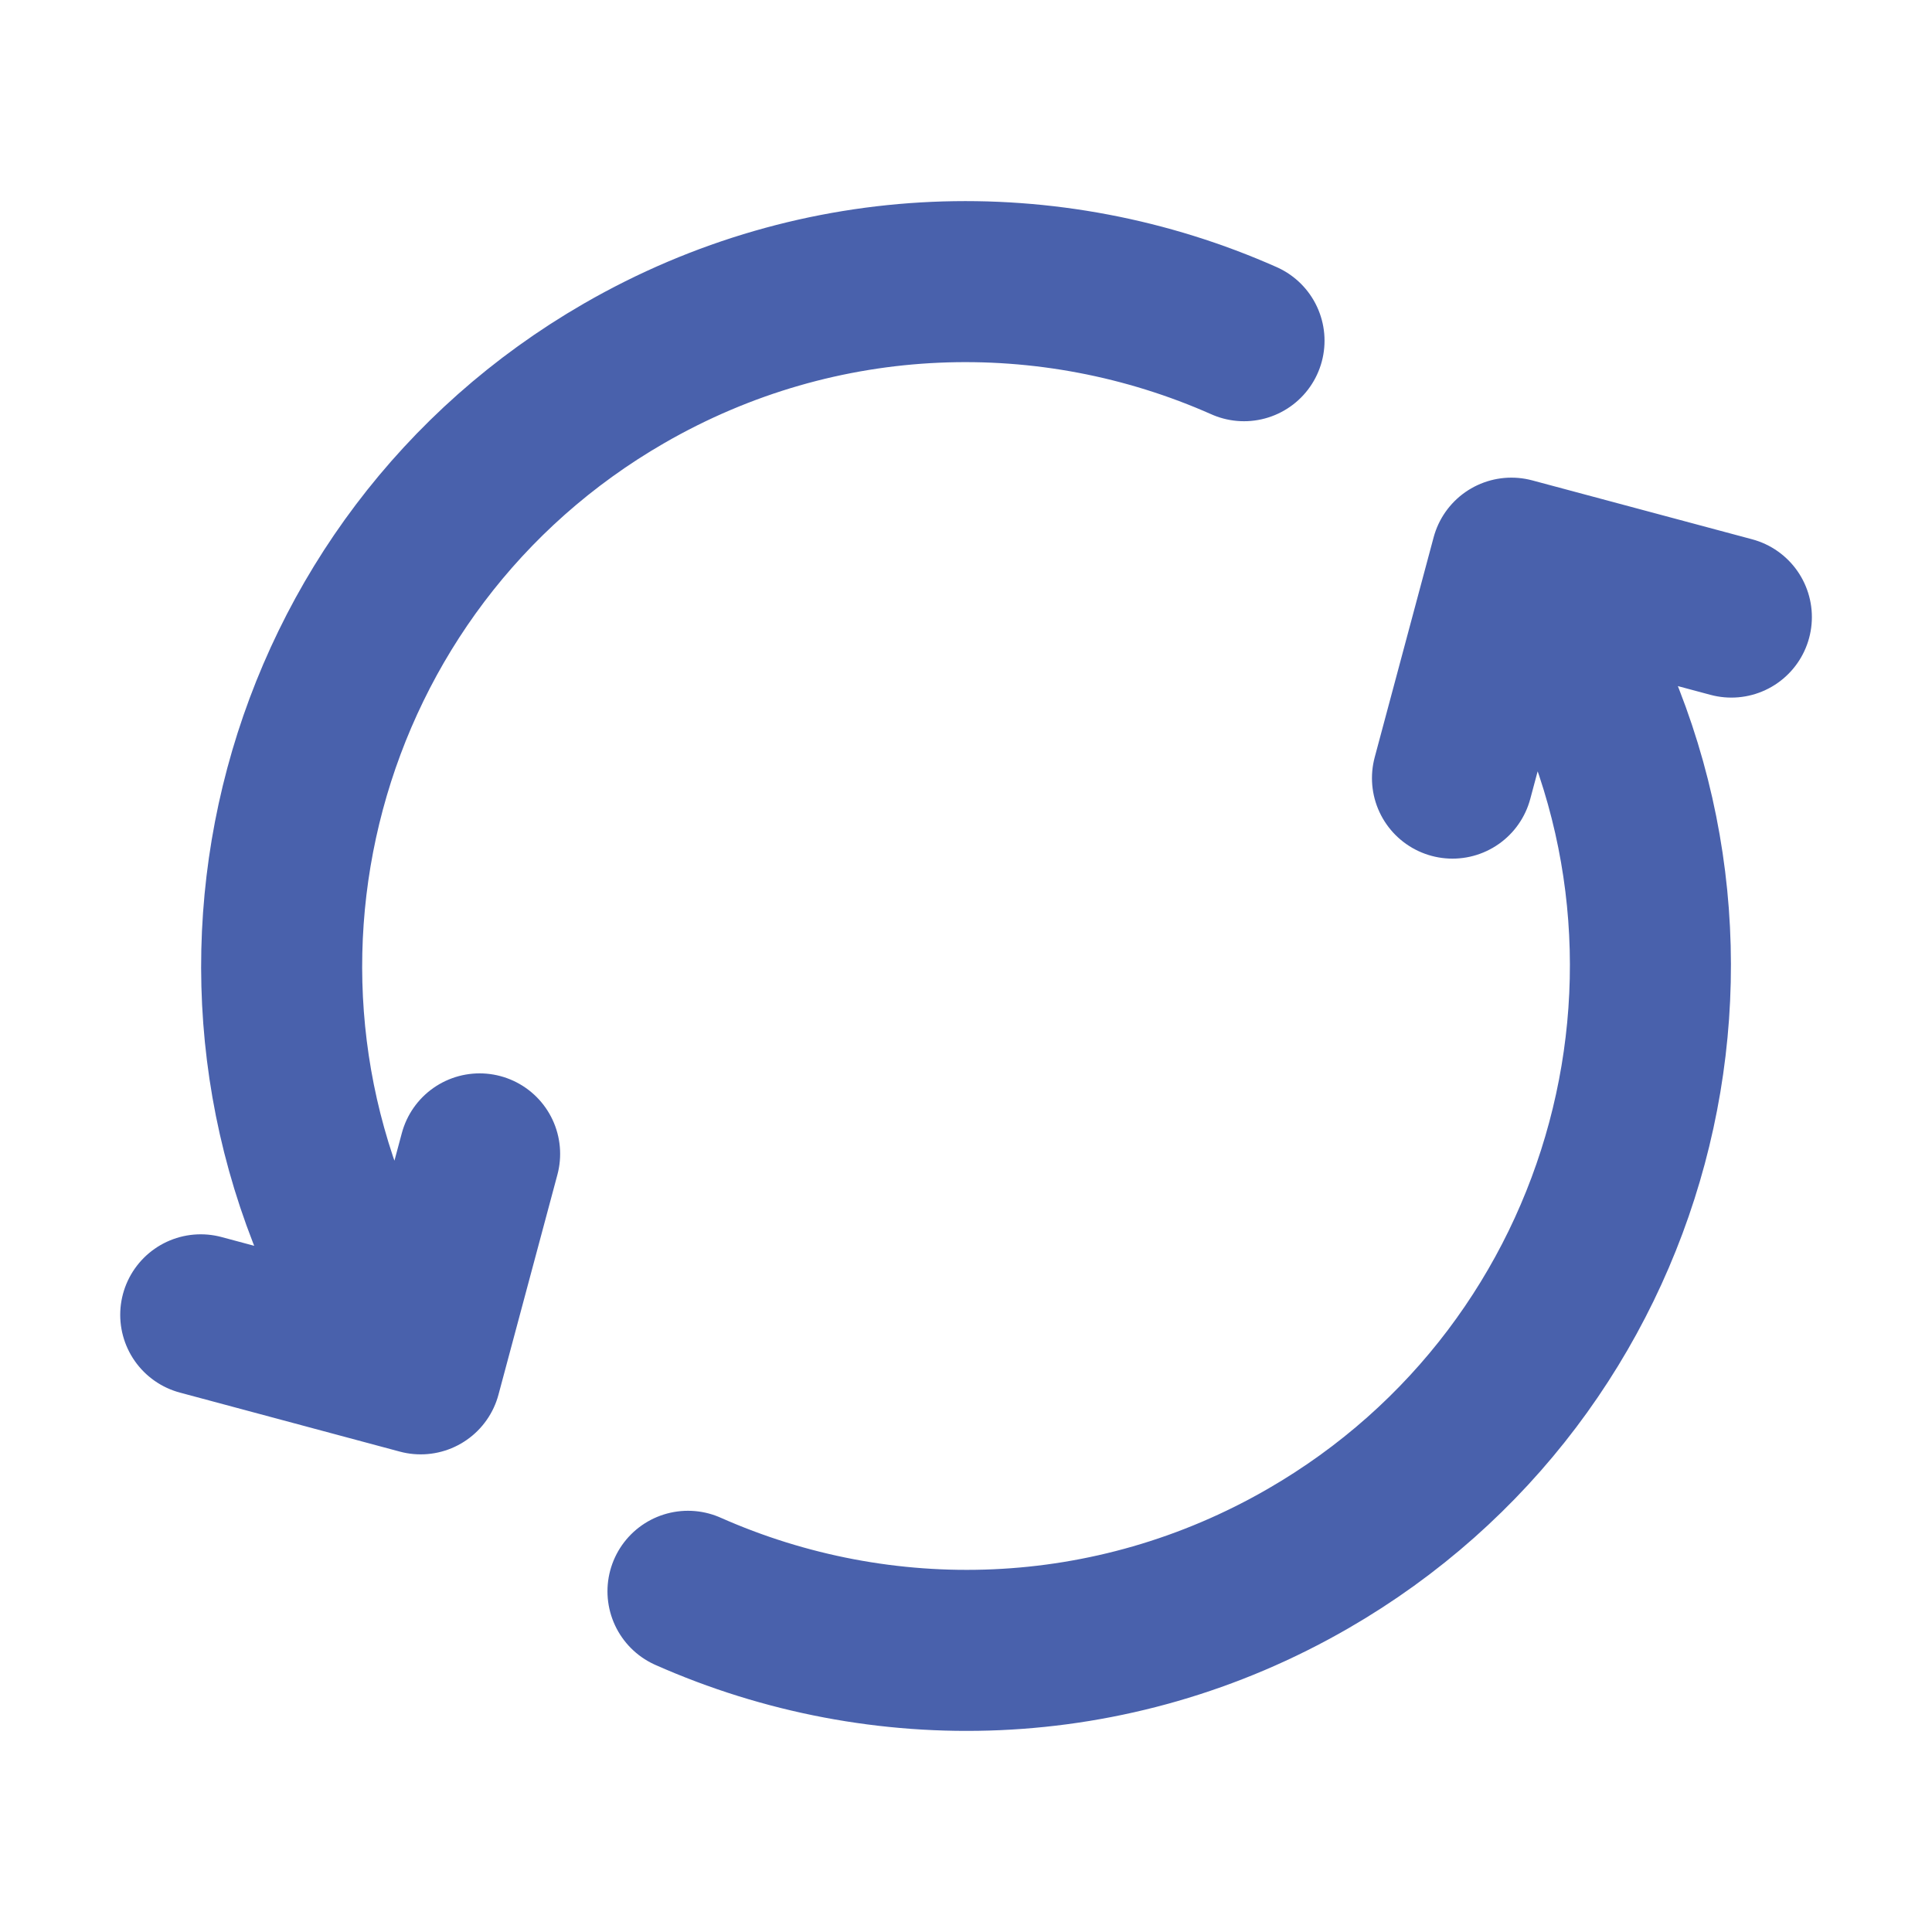 <svg width="20" height="20" viewBox="0 0 20 20" fill="none" xmlns="http://www.w3.org/2000/svg">
<path d="M7.122 16.473C9.122 17.36 11.503 17.312 13.542 16.134C16.93 14.178 18.091 9.846 16.135 6.458L15.927 6.097M3.866 13.542C1.91 10.154 3.07 5.822 6.458 3.866C8.498 2.688 10.879 2.64 12.878 3.527M2.078 13.611L4.355 14.222L4.965 11.945M15.036 8.055L15.646 5.778L17.923 6.388" stroke="#4961AC" stroke-width="1.667" stroke-linecap="round" stroke-linejoin="round"/>
</svg>

